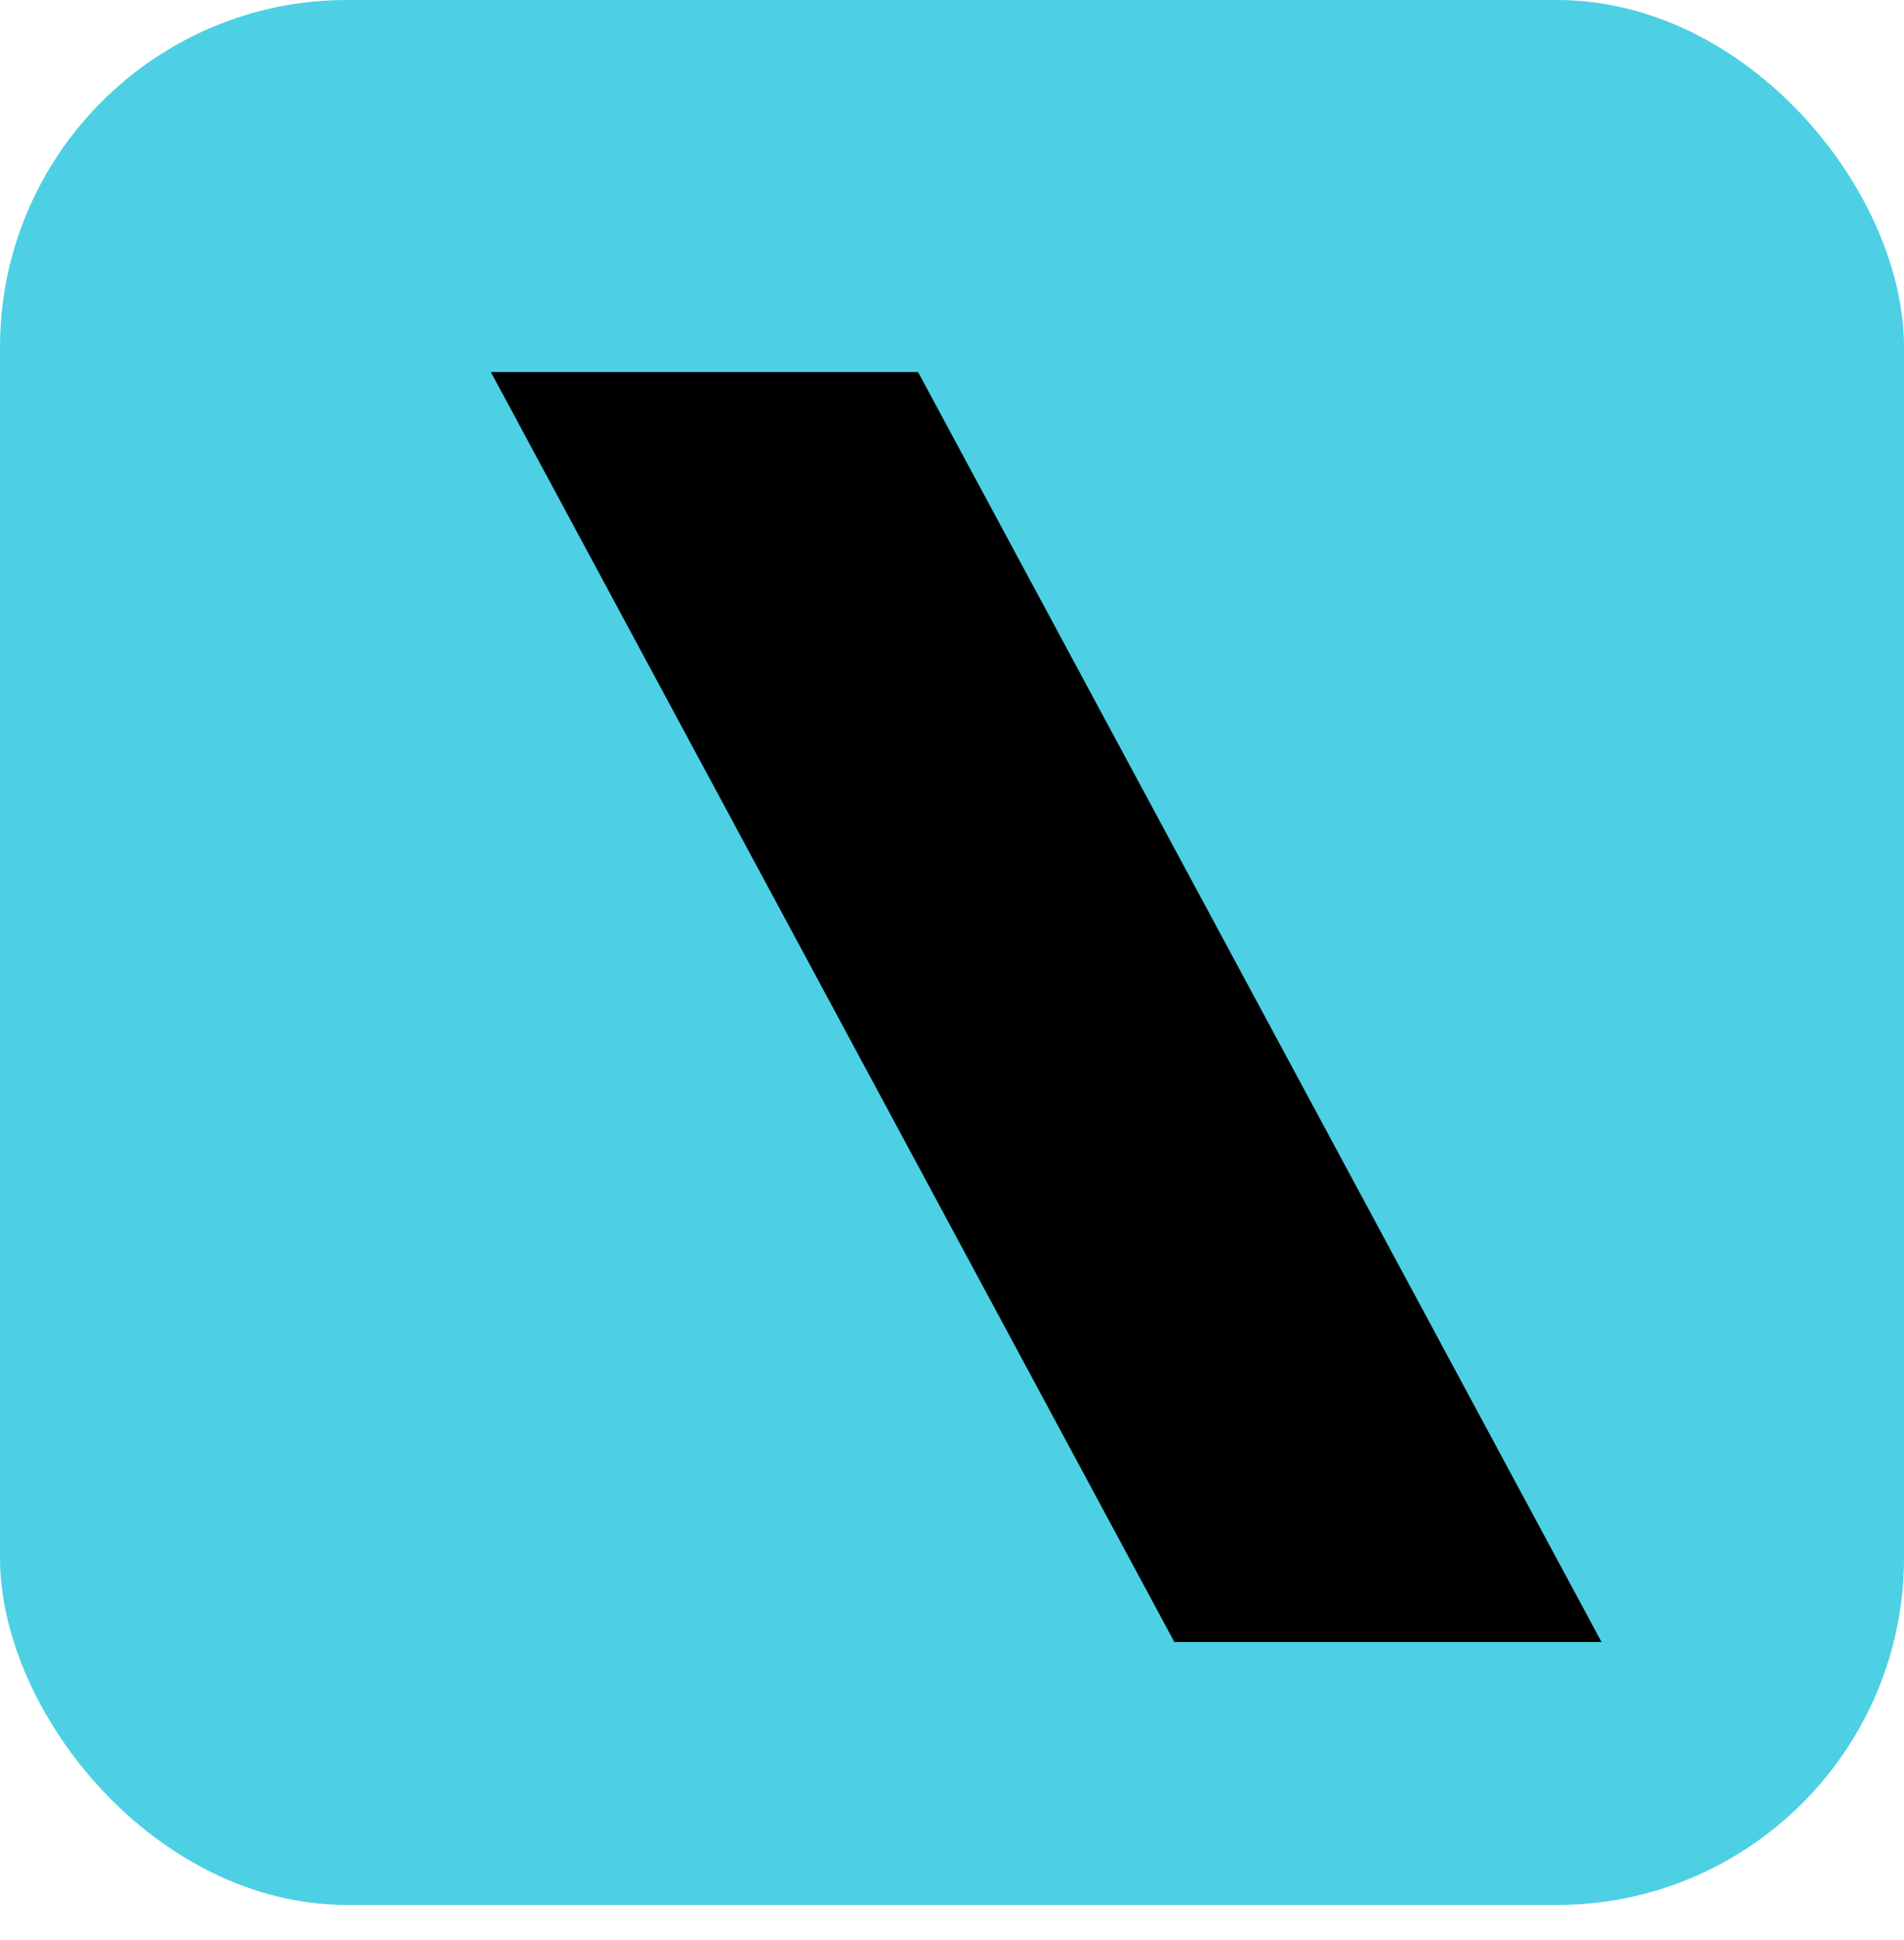 <svg id="Group_1" data-name="Group 1" xmlns="http://www.w3.org/2000/svg" xmlns:xlink="http://www.w3.org/1999/xlink" viewBox="0 0 192 195.5">
  <defs>
    <style>
      .cls-1 {
        fill: #4dd0e4;
      }

      .cls-2 {
        filter: url(#Path_1);
      }
    </style>
    <filter id="Path_1" x="19.5" y="7.5" width="172" height="188" filterUnits="userSpaceOnUse">
      <feOffset dx="10" dy="5" input="SourceAlpha"/>
      <feGaussianBlur stdDeviation="10" result="blur"/>
      <feFlood flood-opacity="0.478"/>
      <feComposite operator="in" in2="blur"/>
      <feComposite in="SourceGraphic"/>
    </filter>
  </defs>
  <rect id="Rectangle_1" data-name="Rectangle 1" class="cls-1" width="192" height="192" rx="35"/>
  <g class="cls-2" transform="matrix(1, 0, 0, 1, 0, 0)">
    <path id="Path_1-2" data-name="Path 1" d="M40,40l68.923,128H152L83.077,40Z" transform="translate(-0.5 -7.5)"/>
  </g>
</svg>
